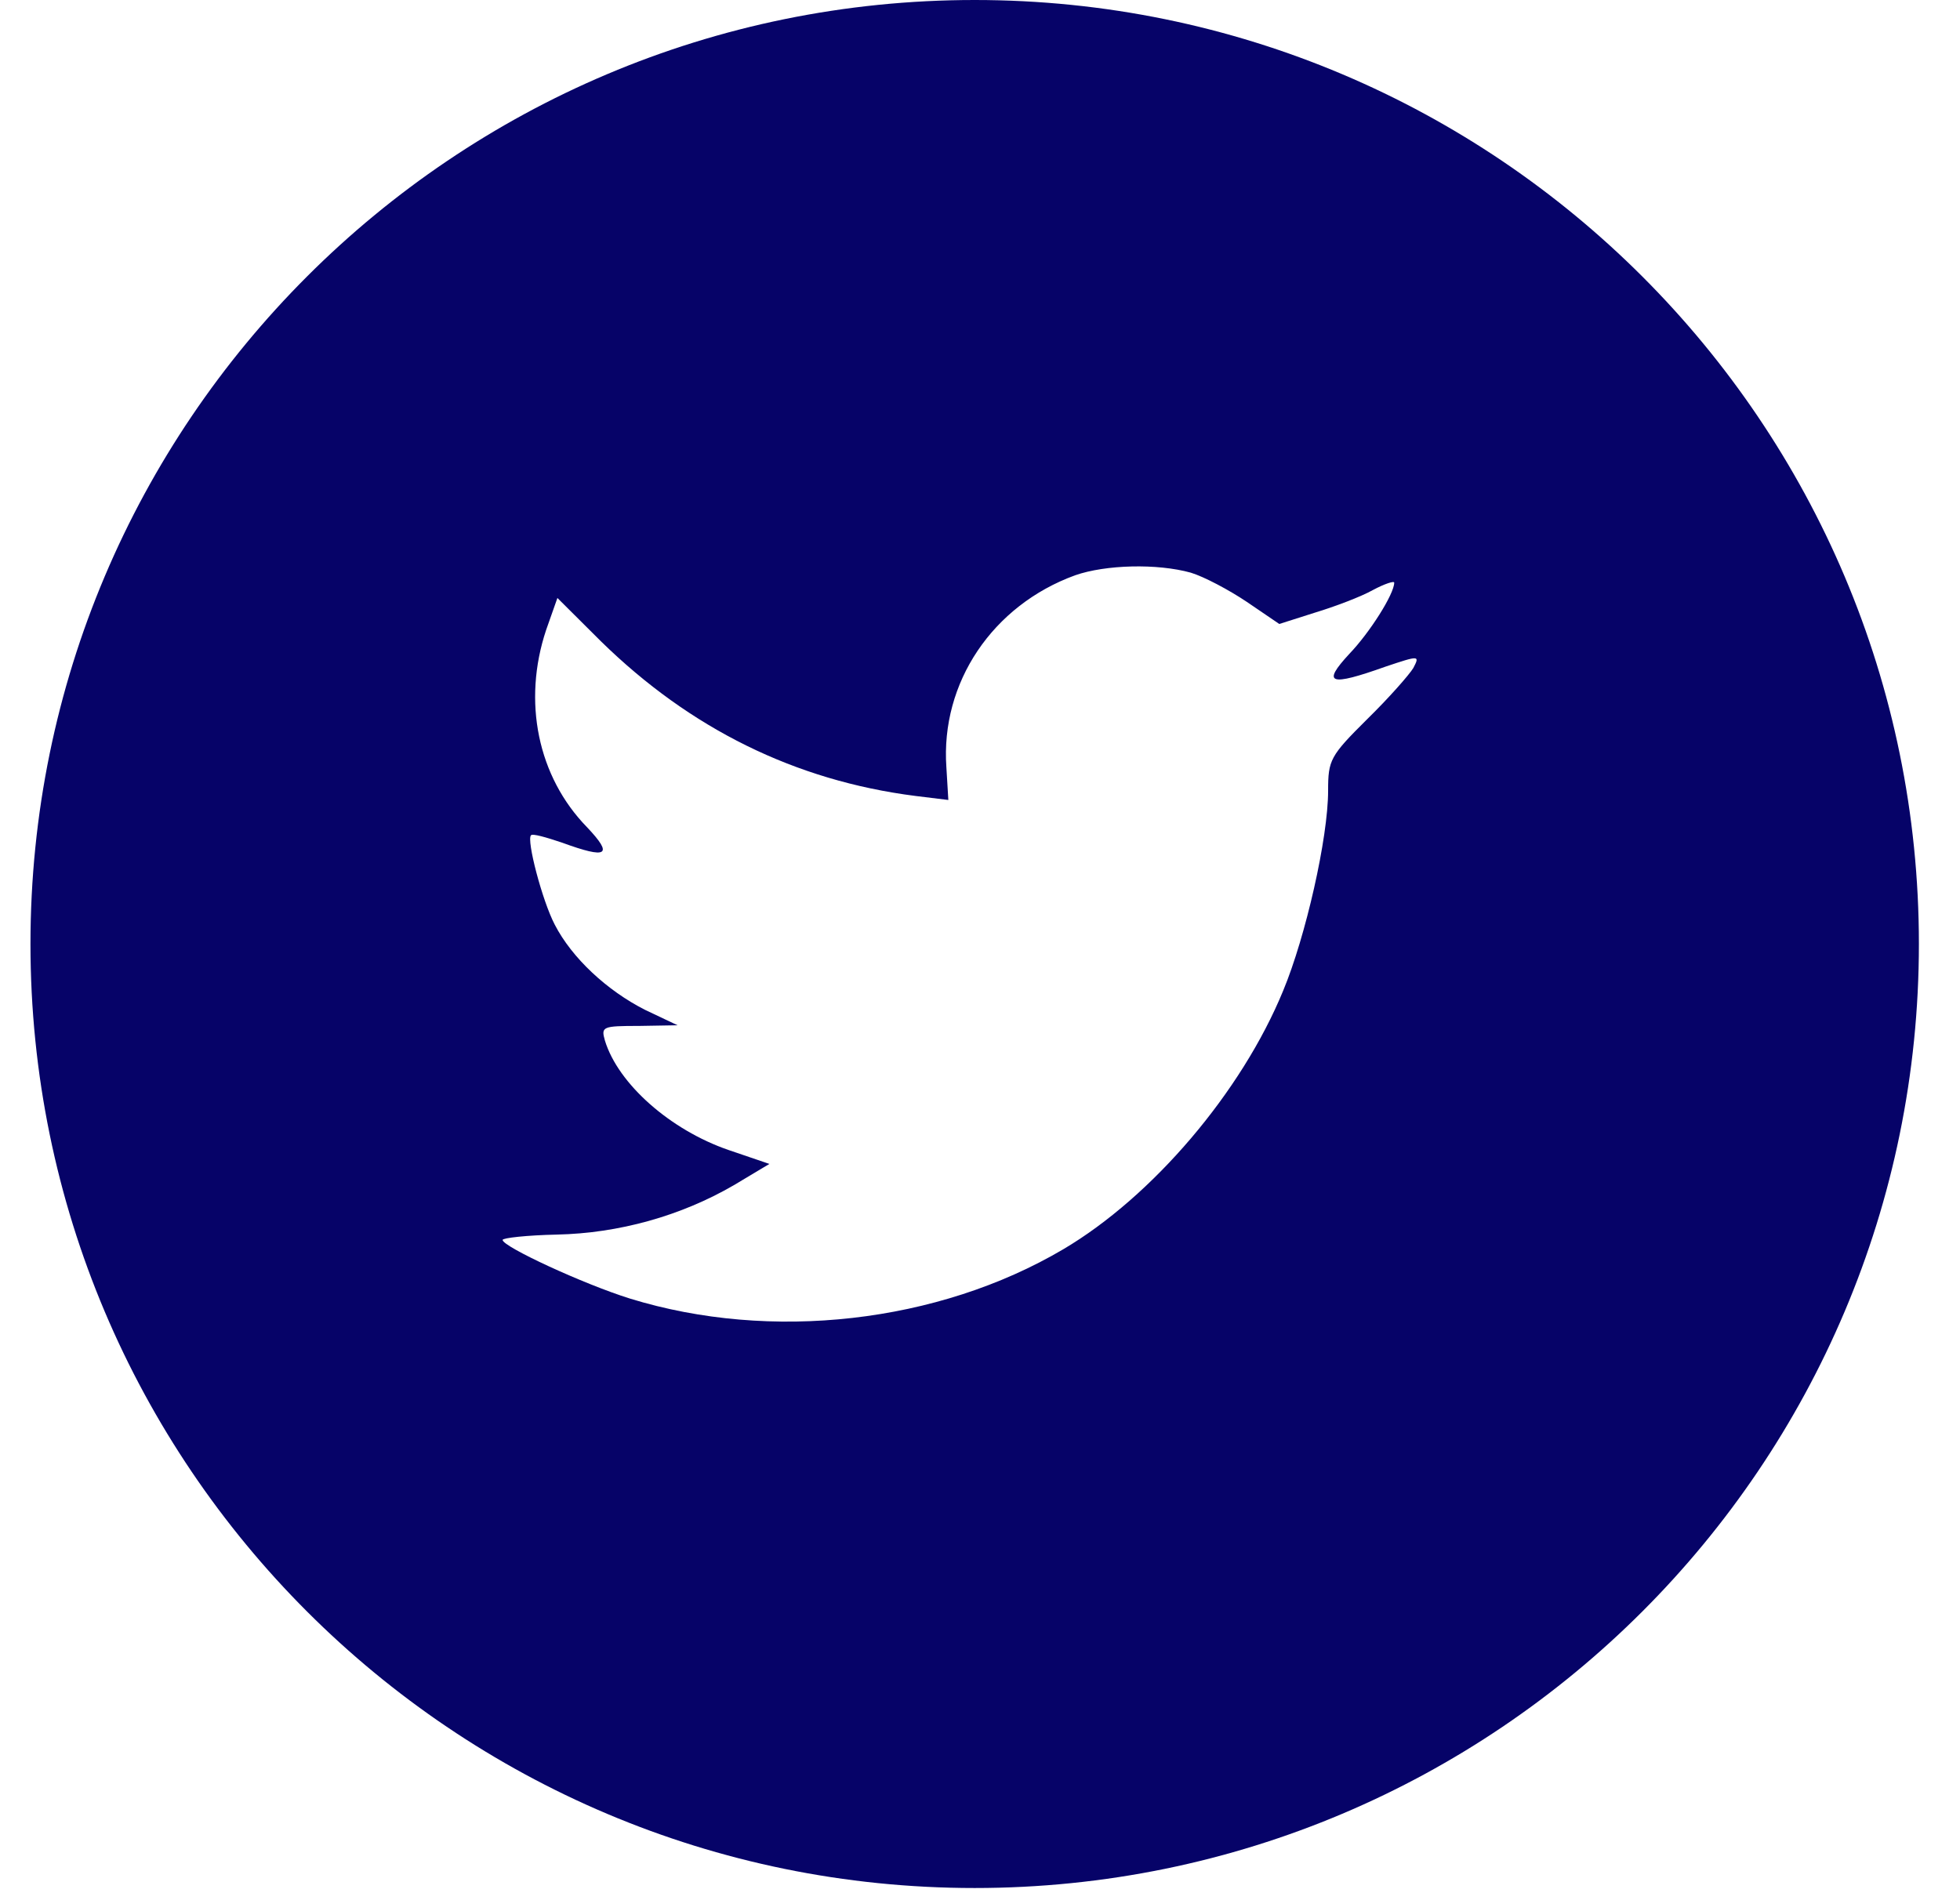 <svg width="33" height="32" viewBox="0 0 33 32" fill="none" xmlns="http://www.w3.org/2000/svg">
<g id="Twitter_white">
<g id="Twitter">
<path id="Combined-Shape" fill-rule="evenodd" clip-rule="evenodd" d="M16.41 0C7.63 0 0.513 7.118 0.513 15.897C0.513 24.677 7.63 31.795 16.41 31.795C25.19 31.795 32.308 24.677 32.308 15.897C32.308 7.118 25.19 0 16.41 0ZM15.967 13.472L15.934 12.922C15.834 11.496 16.712 10.194 18.102 9.688C18.614 9.509 19.481 9.486 20.049 9.644C20.271 9.711 20.694 9.935 20.994 10.137L21.539 10.508L22.139 10.317C22.473 10.216 22.918 10.048 23.118 9.935C23.307 9.834 23.474 9.778 23.474 9.812C23.474 10.003 23.062 10.654 22.717 11.013C22.25 11.518 22.384 11.563 23.329 11.226C23.896 11.036 23.907 11.036 23.796 11.249C23.729 11.361 23.384 11.754 23.017 12.113C22.395 12.731 22.361 12.798 22.361 13.315C22.361 14.112 21.983 15.773 21.605 16.682C20.905 18.389 19.404 20.151 17.902 21.038C15.79 22.284 12.976 22.599 10.608 21.869C9.818 21.622 8.462 20.993 8.462 20.881C8.462 20.847 8.873 20.802 9.373 20.791C10.419 20.769 11.464 20.477 12.354 19.96L12.954 19.601L12.265 19.366C11.286 19.029 10.408 18.254 10.185 17.524C10.118 17.289 10.141 17.277 10.763 17.277L11.408 17.266L10.864 17.008C10.219 16.682 9.629 16.132 9.34 15.571C9.129 15.167 8.862 14.145 8.94 14.067C8.962 14.033 9.195 14.1 9.462 14.19C10.23 14.471 10.33 14.403 9.885 13.932C9.051 13.079 8.795 11.81 9.195 10.609L9.385 10.07L10.118 10.8C11.62 12.271 13.388 13.146 15.412 13.404L15.967 13.472Z" fill="#060368"/>
</g>
</g>
</svg>
